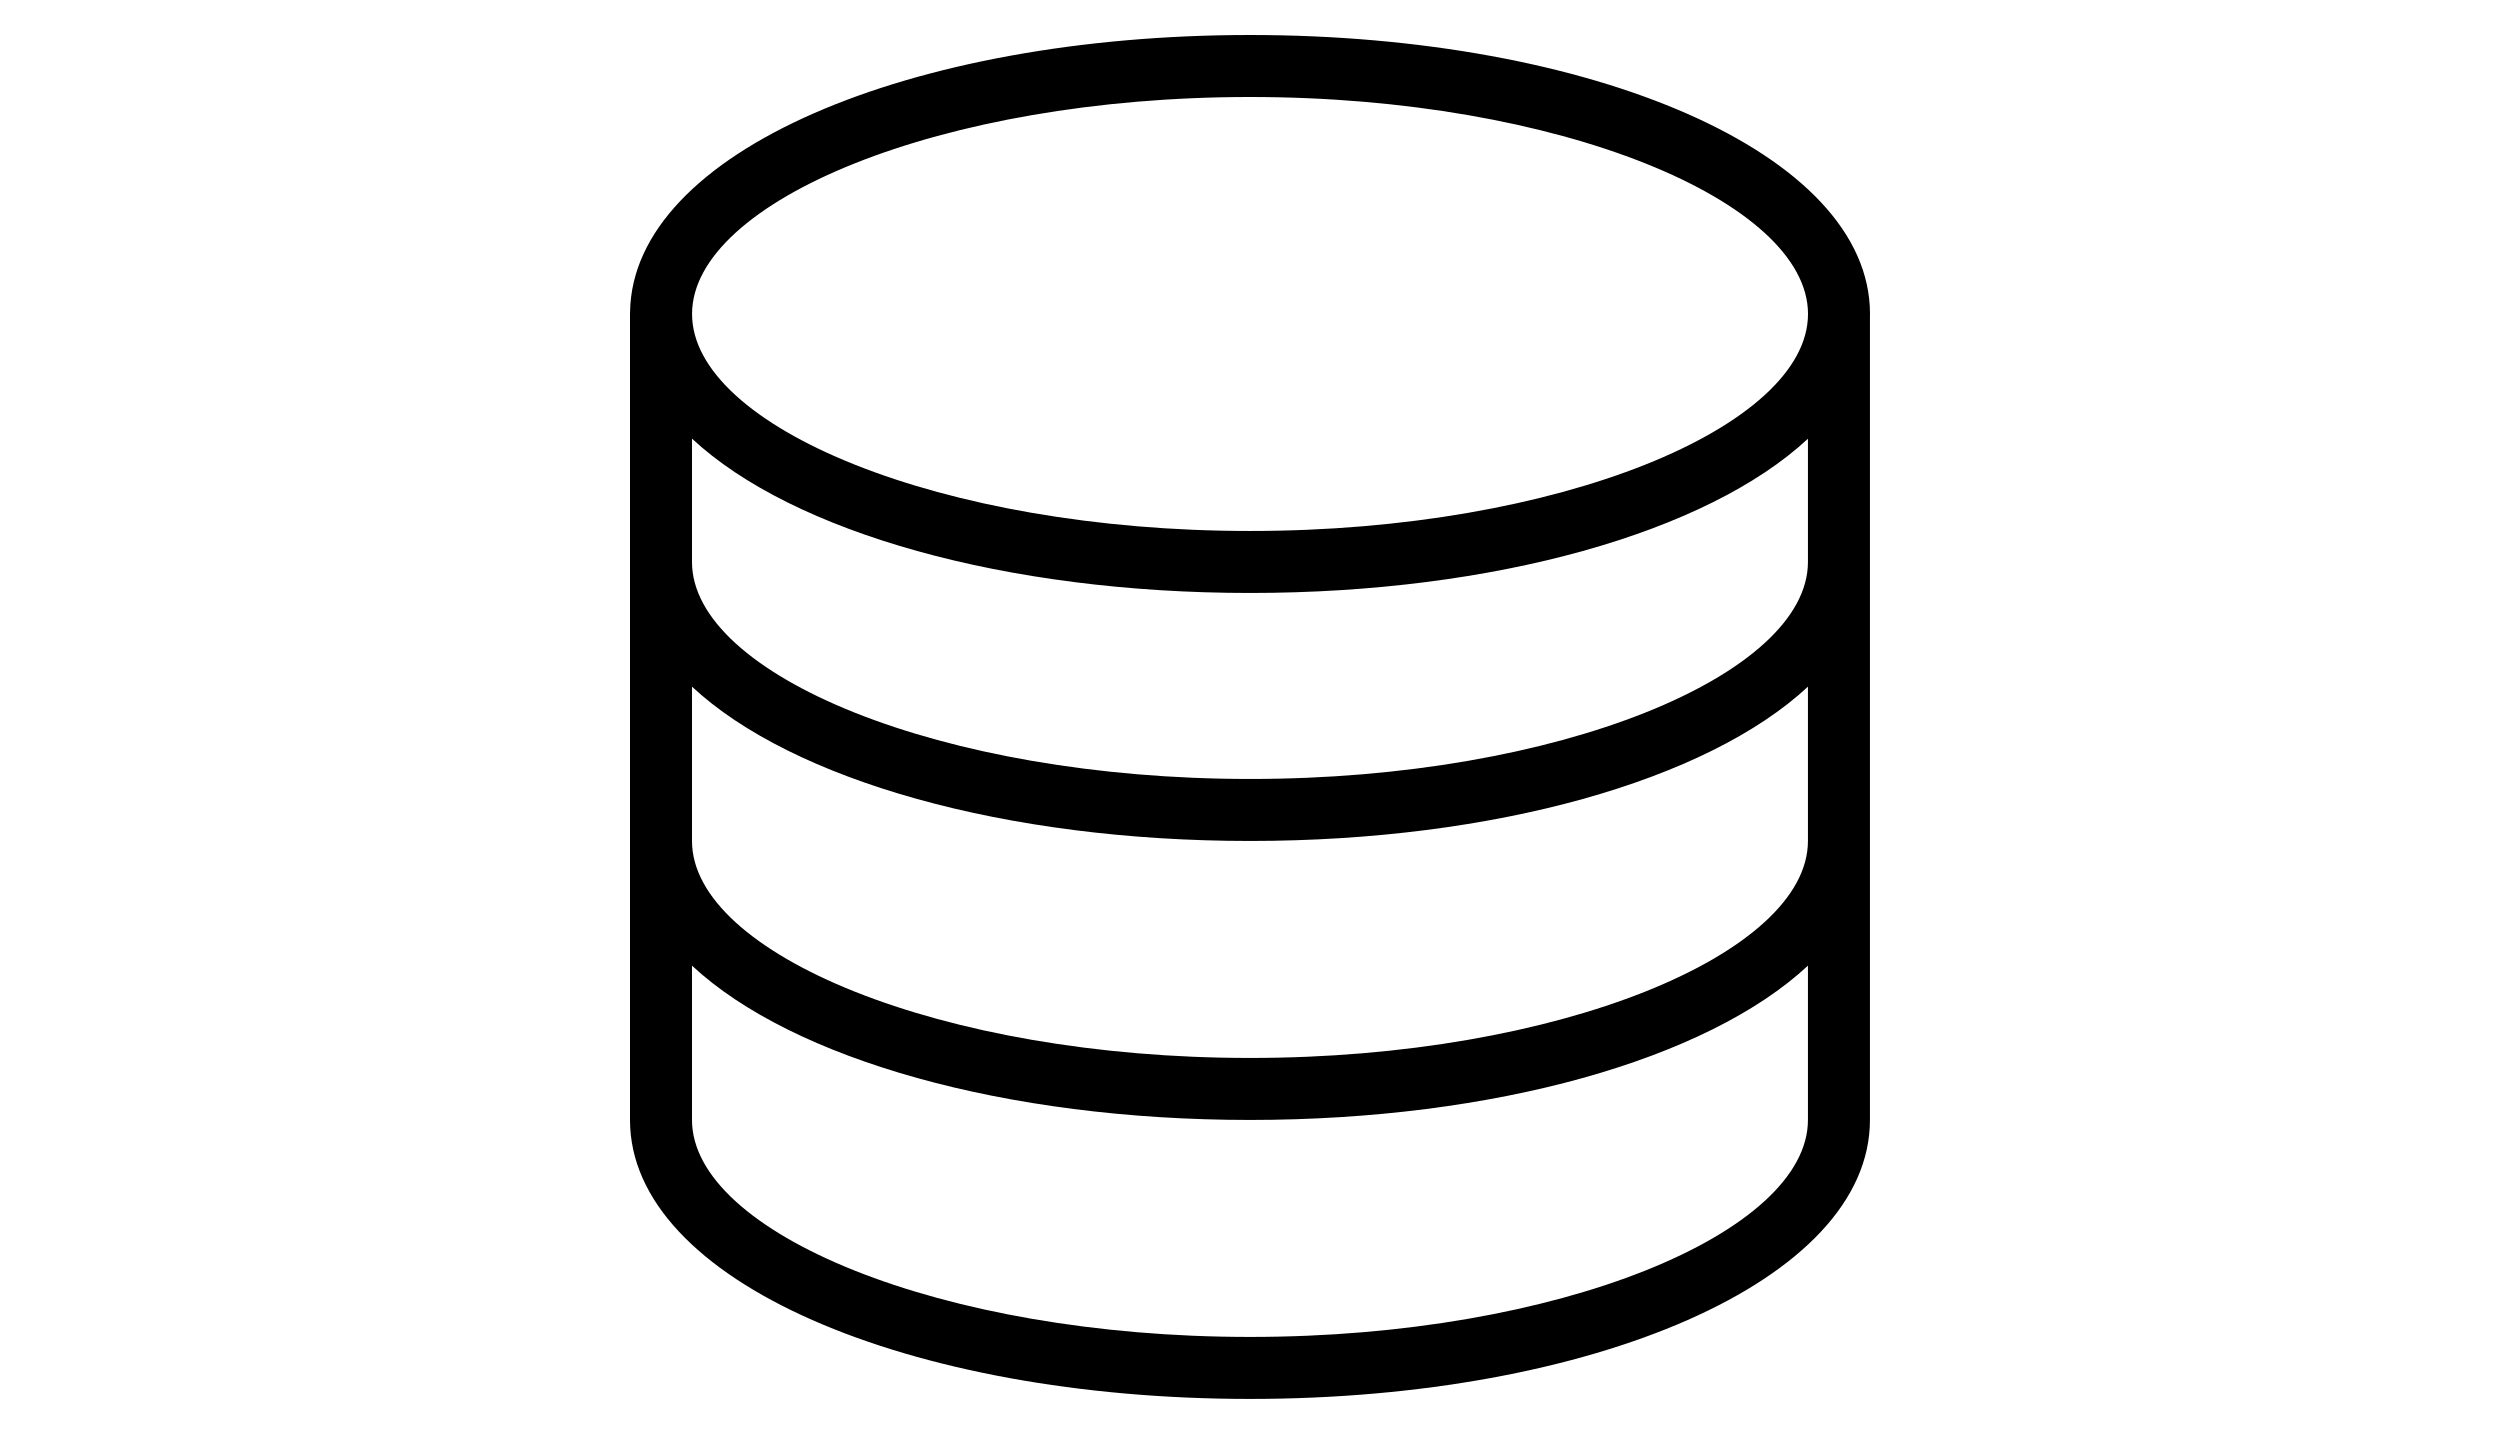 <svg width="500px" height="286px" viewBox="0 0 500 286" version="1.1" xmlns="http://www.w3.org/2000/svg" xmlns:xlink="http://www.w3.org/1999/xlink">
    <g id="Page-1" stroke="none" stroke-width="1" fill="none" fill-rule="evenodd">
        <path d="M361.601,62.797 C361.601,40.308 311.947,19.399 250.006,19.399 C188.058,19.399 138.412,40.306 138.412,62.797 C138.412,85.304 188.038,106.195 250.006,106.195 C311.967,106.195 361.601,85.302 361.601,62.797 Z M373.988,63.629 L373.988,223.989 C373.988,256.278 318.143,279.786 249.994,279.786 C181.845,279.786 126,256.278 126,223.989 L126,62.797 C126,62.646 126.005,62.497 126.016,62.348 C126.531,30.308 182.194,7 250.006,7 C318.127,7 374,30.527 374,62.797 C374,63.075 373.996,63.353 373.988,63.629 Z M361.588,87.747 C341.432,106.5 298.88,118.594 250.006,118.594 C201.108,118.594 158.544,106.491 138.399,87.726 L138.399,112.395 C138.399,134.902 188.025,155.793 249.994,155.793 C311.962,155.793 361.588,134.902 361.588,112.395 L361.588,87.747 Z M361.588,137.335 C341.438,156.094 298.882,168.192 249.994,168.192 C201.105,168.192 158.549,156.094 138.399,137.335 L138.399,168.192 C138.399,190.699 188.025,211.59 249.994,211.59 C311.962,211.59 361.588,190.699 361.588,168.192 L361.588,137.335 Z M361.588,193.132 C341.438,211.891 298.882,223.989 249.994,223.989 C201.105,223.989 158.549,211.891 138.399,193.132 L138.399,223.989 C138.399,246.496 188.025,267.387 249.994,267.387 C311.962,267.387 361.588,246.496 361.588,223.989 L361.588,193.132 Z" id="db" fill="#000000" fill-rule="nonzero"></path>
    </g>
</svg>
